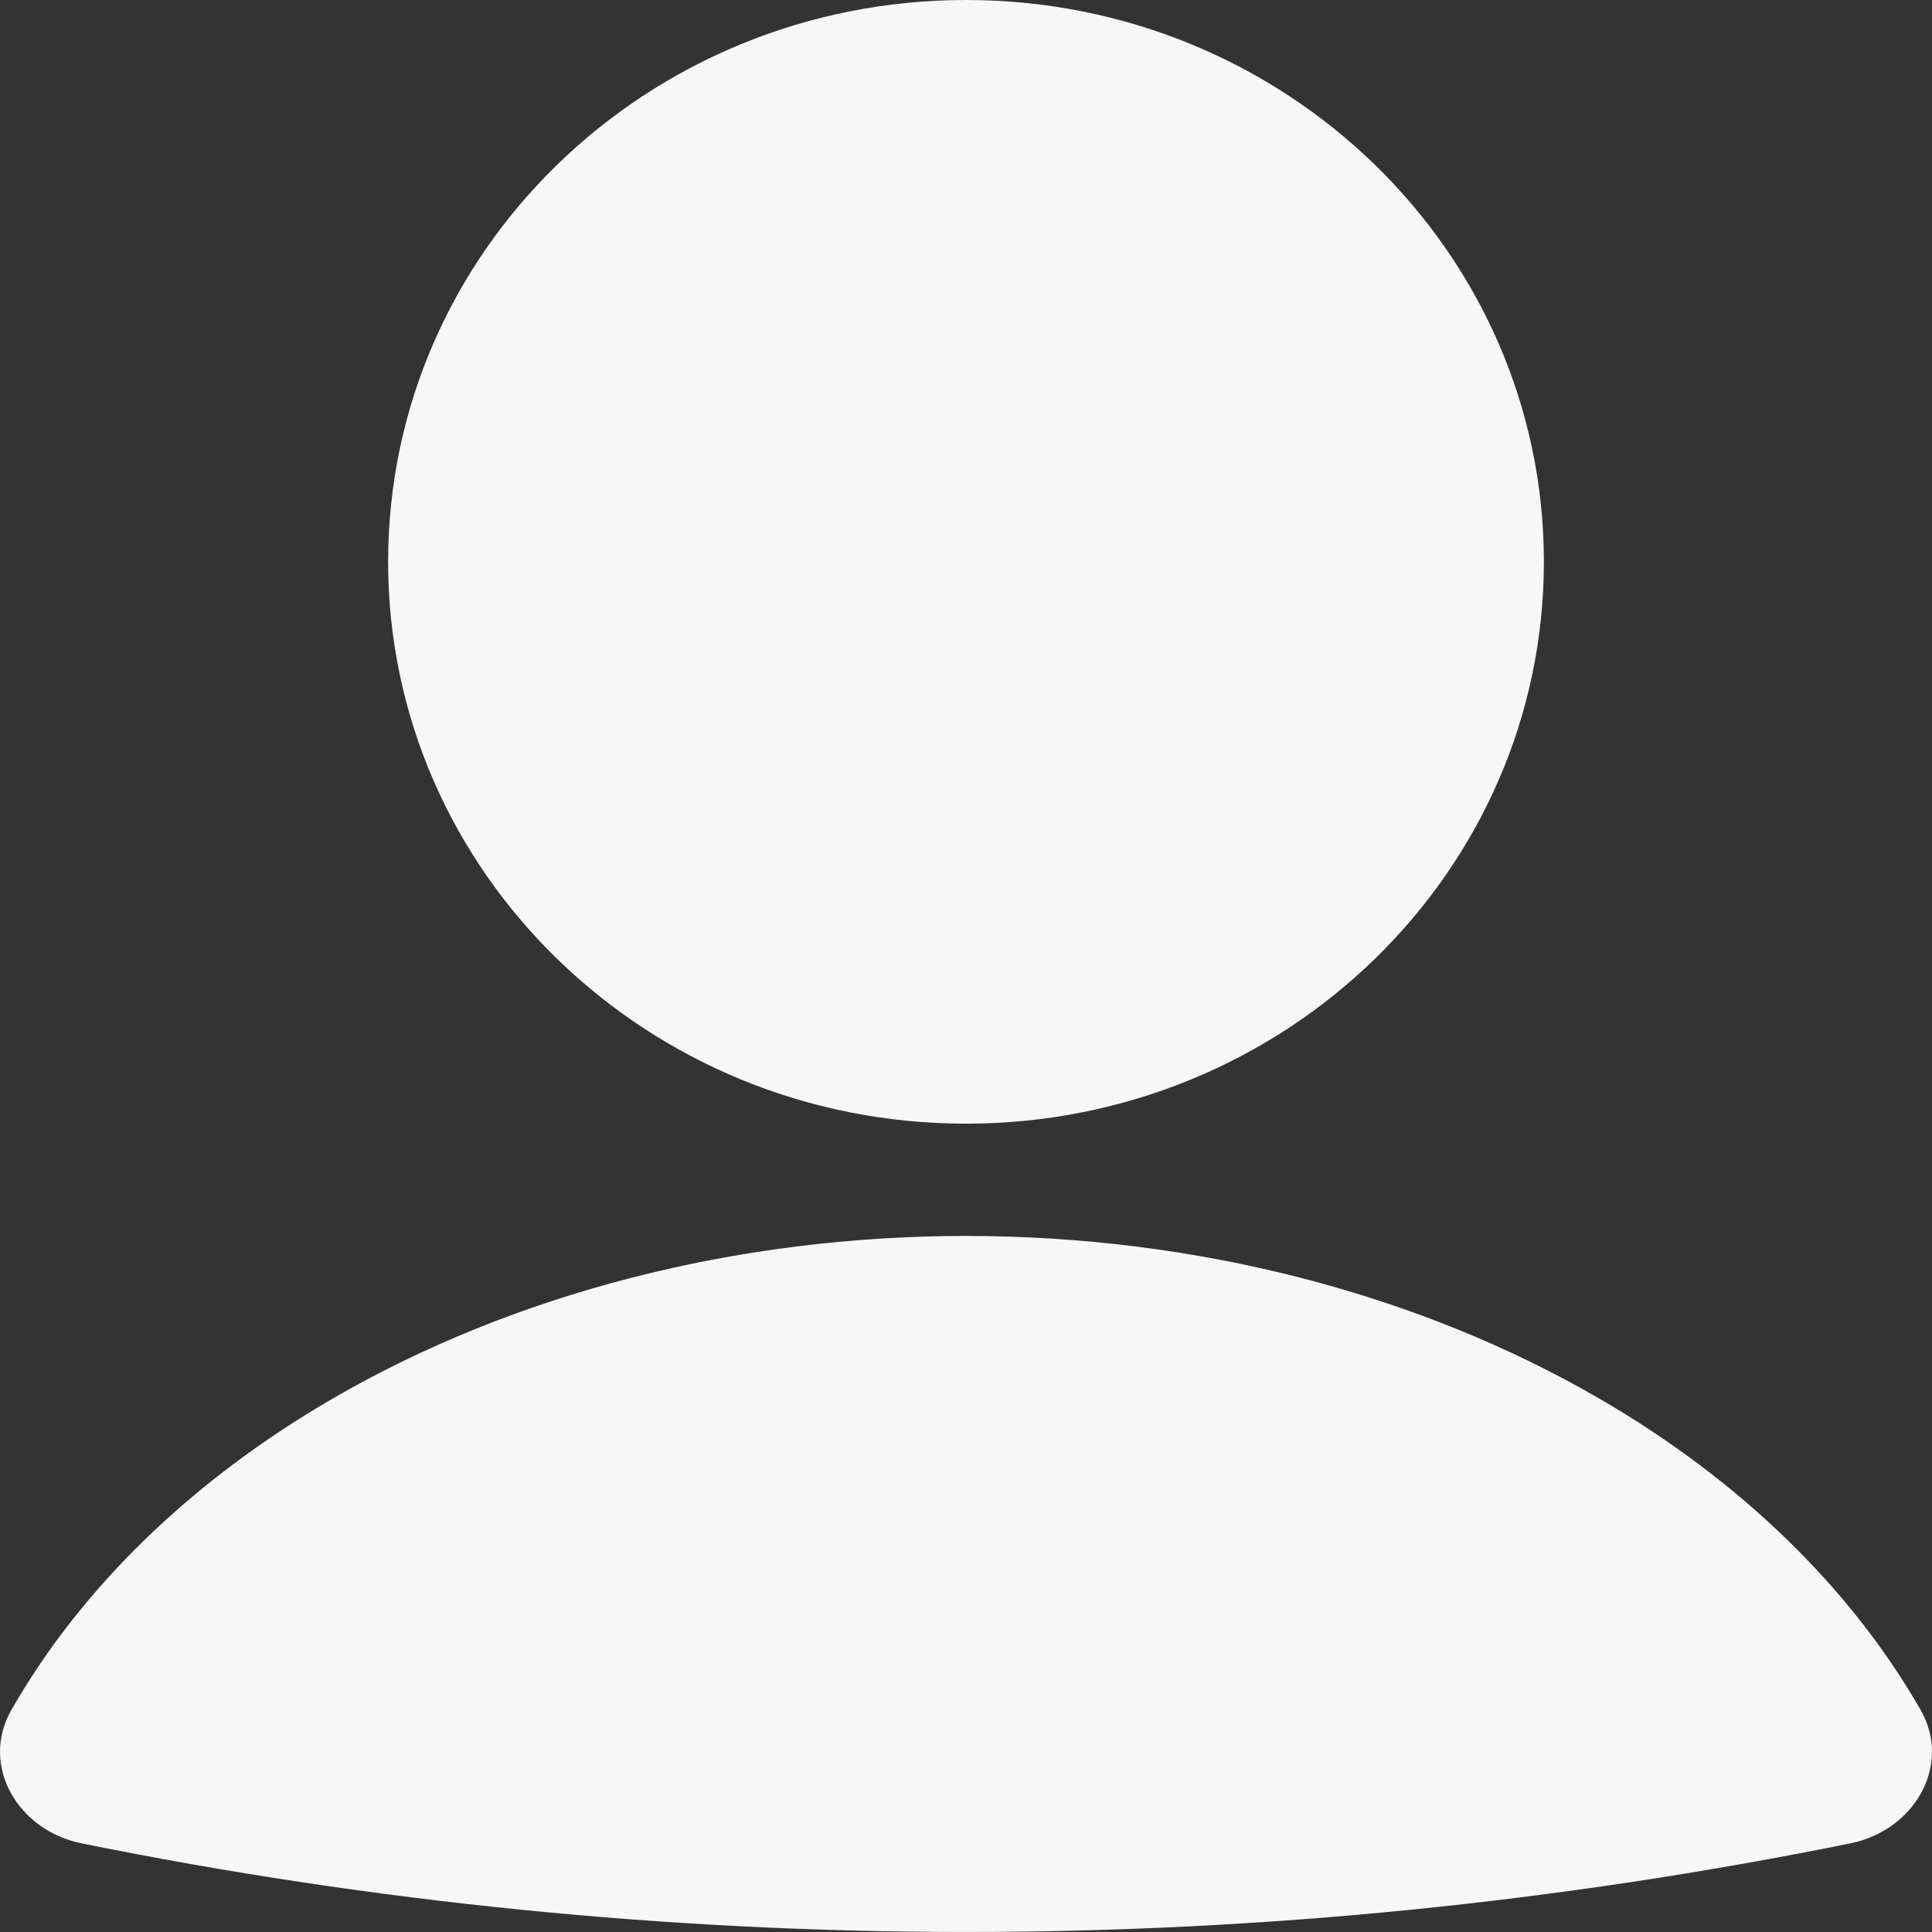 <svg width="18" height="18" viewBox="0 0 18 18" fill="none" xmlns="http://www.w3.org/2000/svg">
<rect x="0" y="0" width="18" height="18" fill="#333333" stroke="none"/>
<g id="Vector">
<g id="Vector_2">
<path d="M17.24 17.174C17.835 17.054 18.189 16.448 17.894 15.931C17.241 14.793 16.214 13.792 14.9 13.03C13.207 12.048 11.133 11.515 9 11.515C6.867 11.515 4.793 12.048 3.1 13.03C1.786 13.792 0.758 14.793 0.106 15.931C-0.189 16.448 0.165 17.054 0.76 17.174C6.195 18.275 11.805 18.275 17.24 17.174Z" fill="#F7F7F7"/>
<path d="M14.384 5.234C14.384 8.125 11.974 10.469 9 10.469C6.026 10.469 3.616 8.125 3.616 5.234C3.616 2.343 6.026 0 9 0C11.974 0 14.384 2.343 14.384 5.234Z" fill="#F7F7F7"/>
</g>
</g>
</svg>
